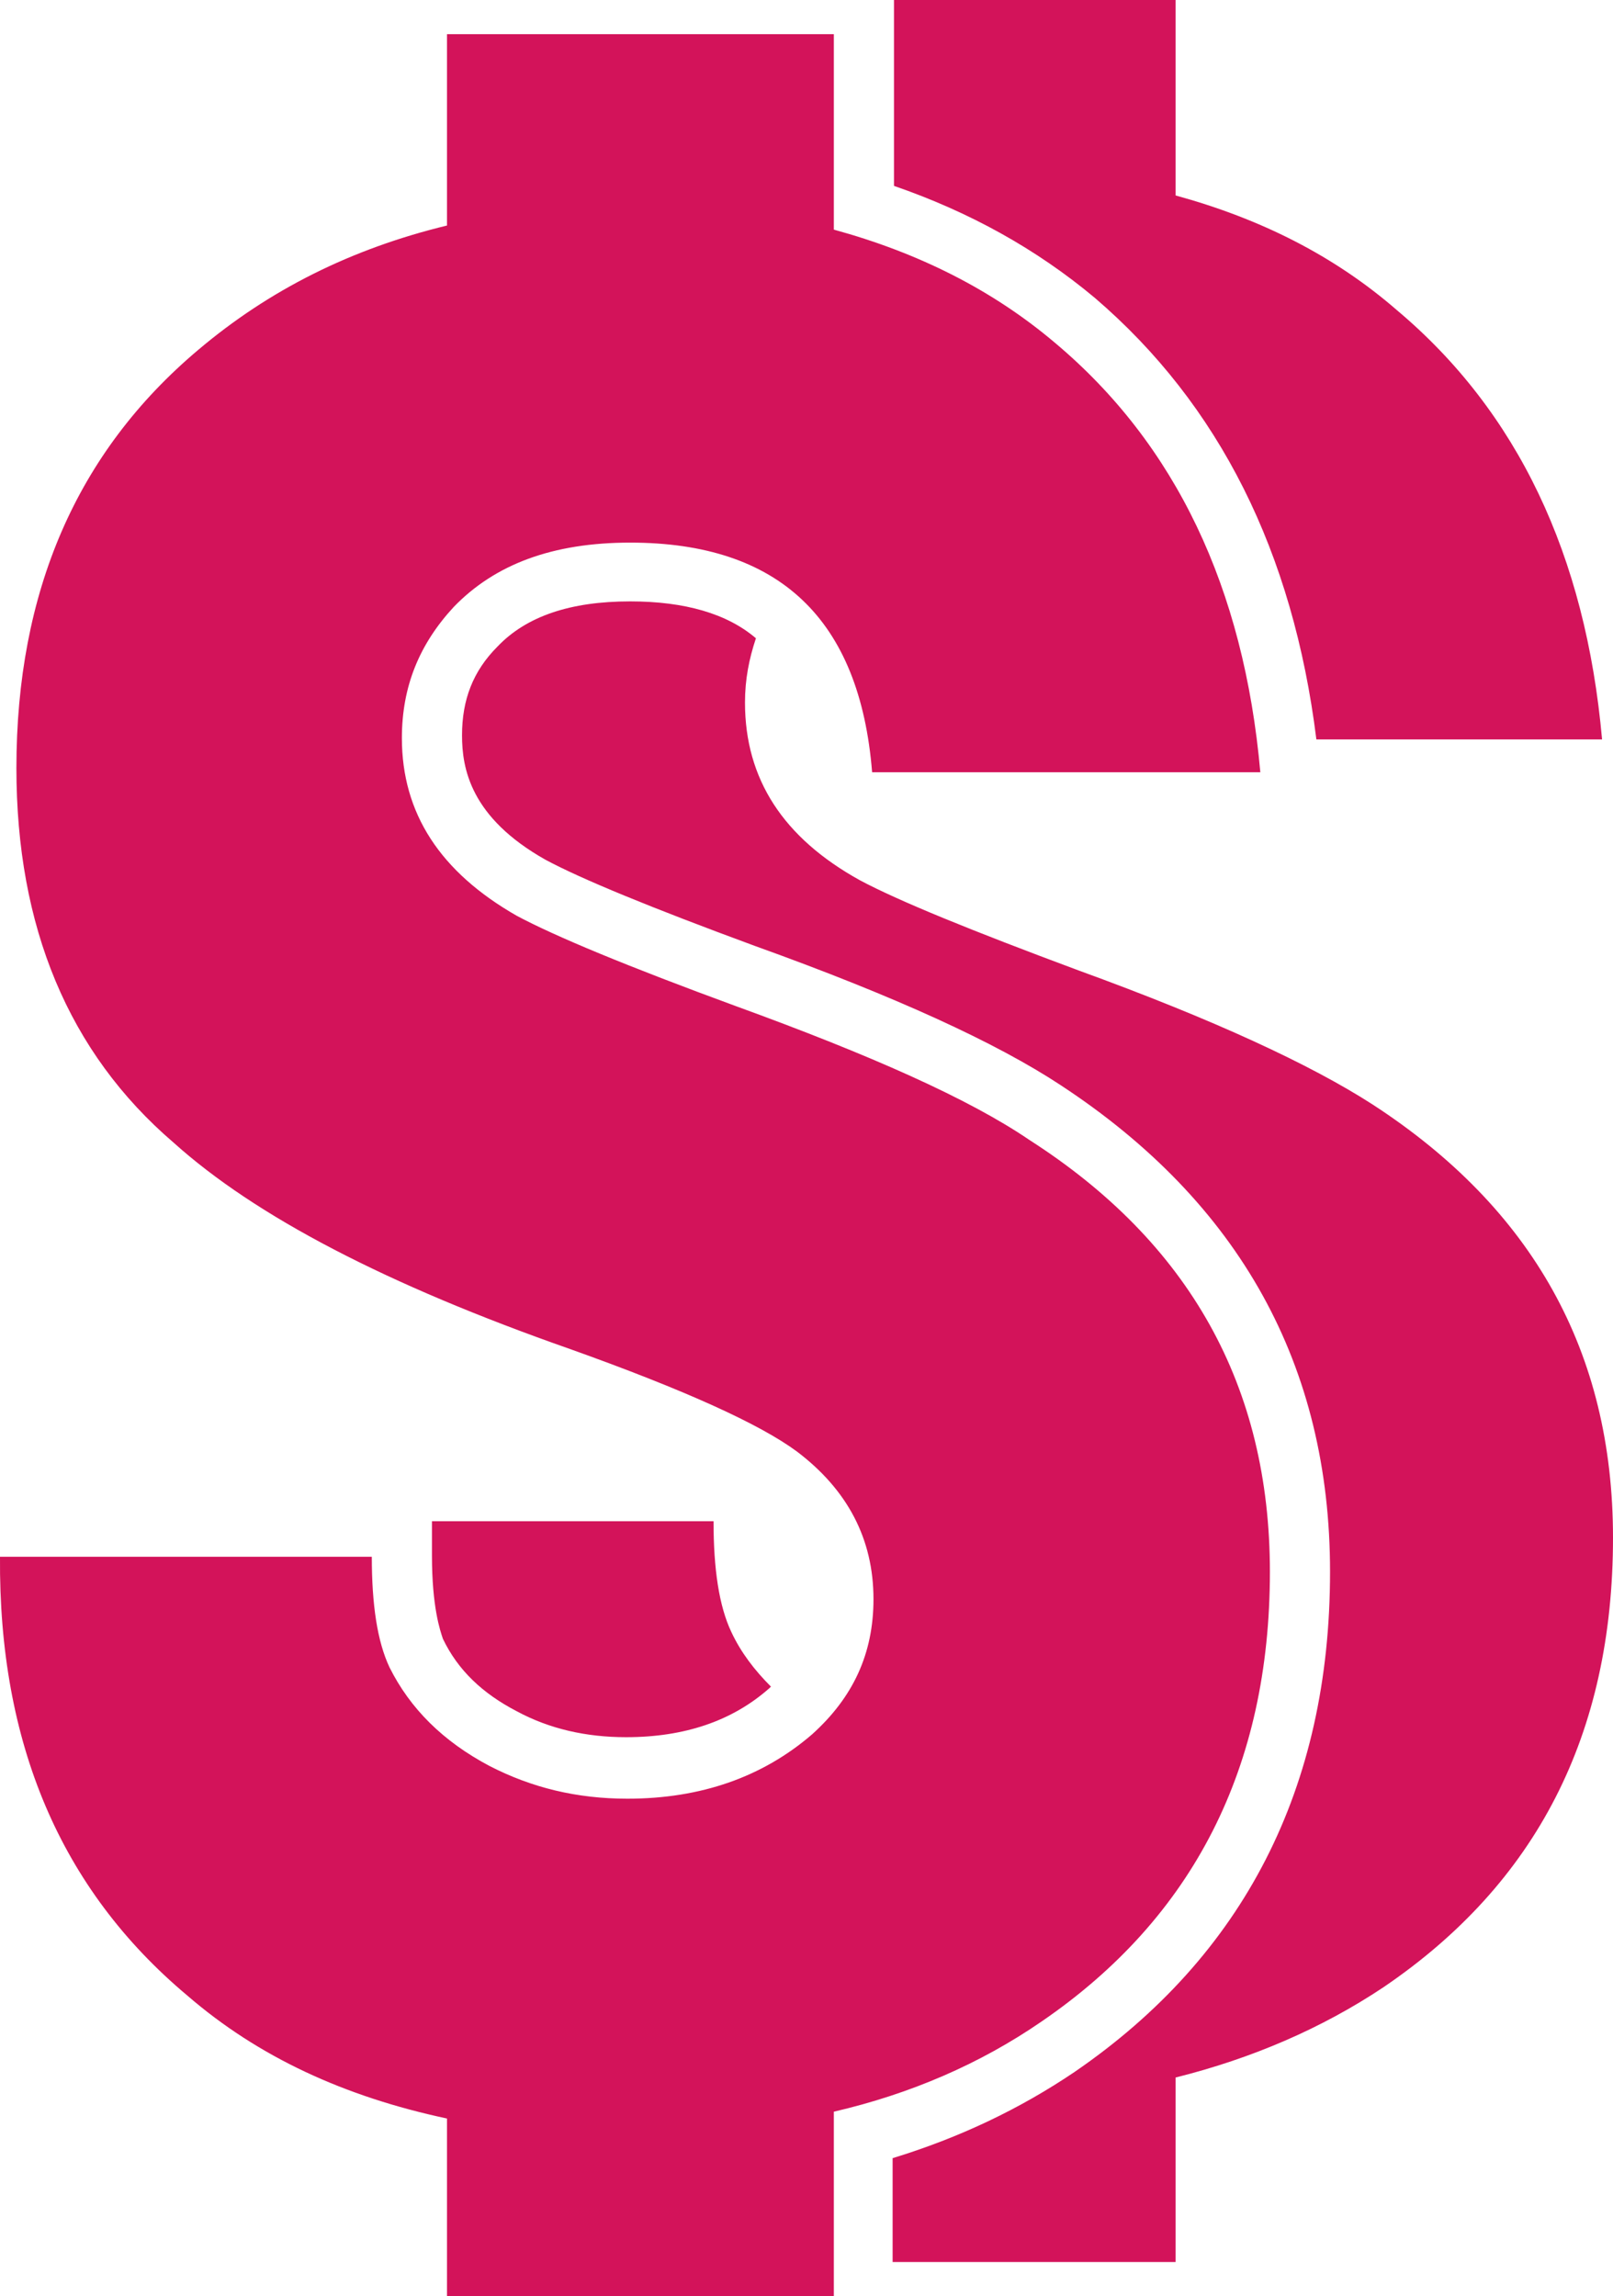 <?xml version="1.0" encoding="utf-8"?>
<!-- Generator: Adobe Illustrator 18.1.1, SVG Export Plug-In . SVG Version: 6.00 Build 0)  -->
<svg version="1.1" id="Layer_1" xmlns="http://www.w3.org/2000/svg" xmlns:xlink="http://www.w3.org/1999/xlink" x="0px" y="0px"
	 width="118px" height="168px" viewBox="0 0 118 168" style="enable-background:new 0 0 118 168;" xml:space="preserve">
<path d="M76.2,147.9c-4.5,3.1-9.6,5.3-15.2,6.6V168H32.7v-13c-7.5-1.6-13.8-4.5-19-9C4.4,138.2-0.1,127.5,0,113.9h27.2
	c0,3.5,0.4,6.2,1.3,8.1c1.5,3,3.9,5.4,7.3,7.2c3.1,1.6,6.4,2.4,10.1,2.4c5.4,0,9.9-1.6,13.5-4.7c3-2.7,4.5-5.9,4.5-9.9
	c0-4.4-1.9-8-5.6-10.8c-2.7-2-8.2-4.5-16.6-7.5c-13.4-4.7-23-9.7-29-15.1C5,77,1.2,67.8,1.2,56.2c0-12.9,4.4-23.1,13.3-30.6
	c5.2-4.4,11.2-7.4,18.2-9.1v-14h28.3v14.3c6.2,1.7,11.6,4.4,16.2,8.3c8.8,7.4,13.8,17.9,15,31.4H63.8C62.9,45.3,57,39.7,46.1,39.7
	c-5.7,0-9.9,1.6-12.9,4.7c-2.5,2.7-3.8,5.8-3.8,9.6c0,5.5,2.8,9.8,8.4,13c2.8,1.5,8.1,3.7,16,6.6c9.9,3.6,17.1,6.8,21.5,9.8
	C87,90.9,92.9,101.4,92.9,115C92.9,129.3,87.3,140.3,76.2,147.9z M96.3,54.1h20.9c-1.2-13.5-6.2-24-15-31.4
	C97.6,18.7,92.2,16,86,14.3V0H65.4v2.5v11.1c5.5,1.9,10.4,4.6,14.7,8.2C89.2,29.6,94.6,40.4,96.3,54.1z M37.8,125.2
	c2.4,1.3,5.1,1.9,8,1.9c4.3,0,7.8-1.2,10.5-3.6c0,0,0,0,0.1-0.1c-1.2-1.2-2.2-2.5-2.9-4c-0.9-1.9-1.3-4.6-1.3-8.1H31.6v2.5
	c0,3.8,0.6,5.5,0.8,6.1C33.5,122.2,35.3,123.9,37.8,125.2z M100.4,80.8c-4.5-2.9-11.6-6.2-21.5-9.8c-7.8-2.9-13.2-5.1-16-6.6
	c-5.6-3.1-8.4-7.4-8.4-13c0-1.7,0.3-3.2,0.8-4.7c-2.1-1.8-5.2-2.7-9.2-2.7c-4.4,0-7.6,1.1-9.7,3.3c-1.8,1.8-2.6,3.9-2.6,6.5
	c0,2.4,0.6,6,6.1,9.1c2.6,1.4,7.7,3.5,15.3,6.3c10.3,3.7,17.7,7.1,22.4,10.2C90.7,88,97.3,99.9,97.3,115c0,15.8-6.3,28.1-18.7,36.6
	c-4,2.7-8.4,4.8-13.3,6.3v7.6H86v-13.5c5.6-1.4,10.7-3.6,15.2-6.6c11.2-7.6,16.8-18.5,16.8-32.9C118,98.9,112.1,88.4,100.4,80.8z" fill="#d3135a"/>
</svg>
